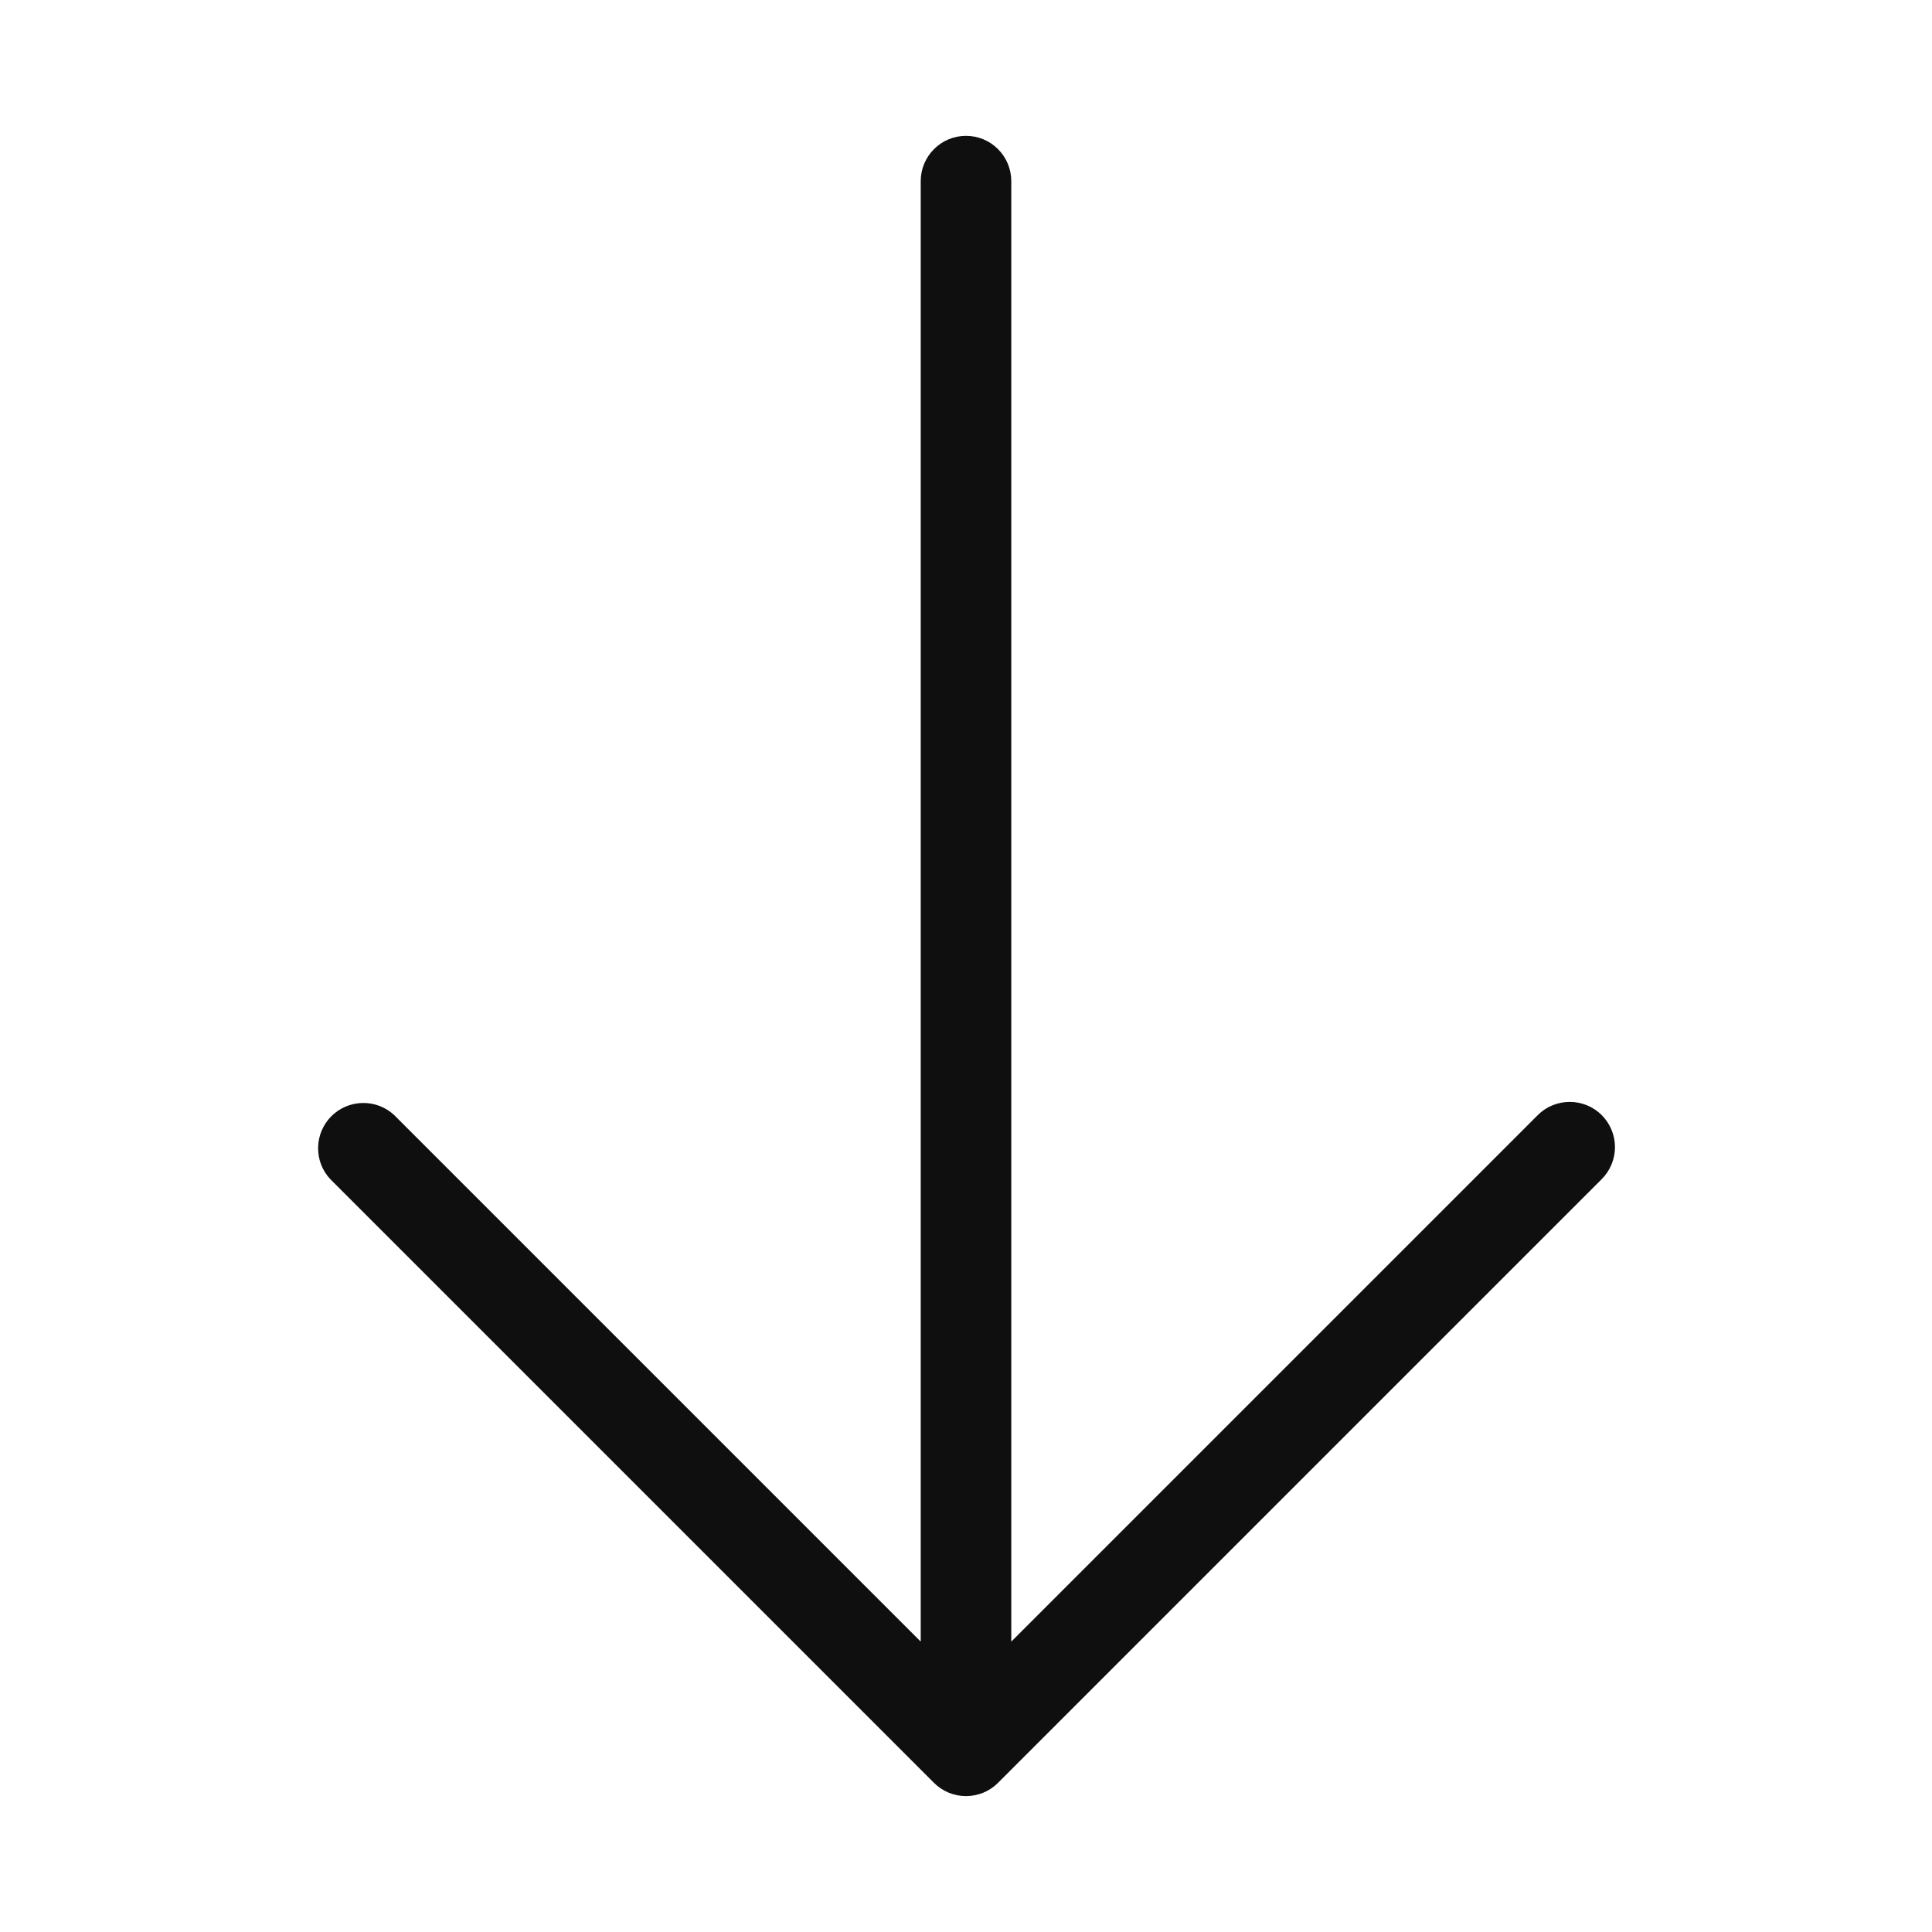 <svg width="32" height="32" viewBox="0 0 32 32" fill="none" xmlns="http://www.w3.org/2000/svg">
<path d="M26.53 18.47C26.389 18.329 26.199 18.251 26 18.251C25.801 18.251 25.61 18.329 25.47 18.47L16.75 27.19V3C16.75 2.801 16.671 2.61 16.53 2.47C16.39 2.329 16.199 2.25 16 2.25C15.801 2.25 15.61 2.329 15.47 2.47C15.329 2.61 15.25 2.801 15.25 3V27.19L6.53 18.47C6.388 18.337 6.2 18.265 6.005 18.269C5.811 18.272 5.626 18.351 5.488 18.488C5.351 18.626 5.272 18.811 5.269 19.006C5.265 19.2 5.337 19.388 5.47 19.53L15.47 29.53C15.611 29.671 15.801 29.749 16 29.749C16.199 29.749 16.389 29.671 16.53 29.53L26.53 19.53C26.67 19.389 26.749 19.199 26.749 19C26.749 18.801 26.67 18.611 26.53 18.47Z" fill="#0F0F0F"/>
</svg>
